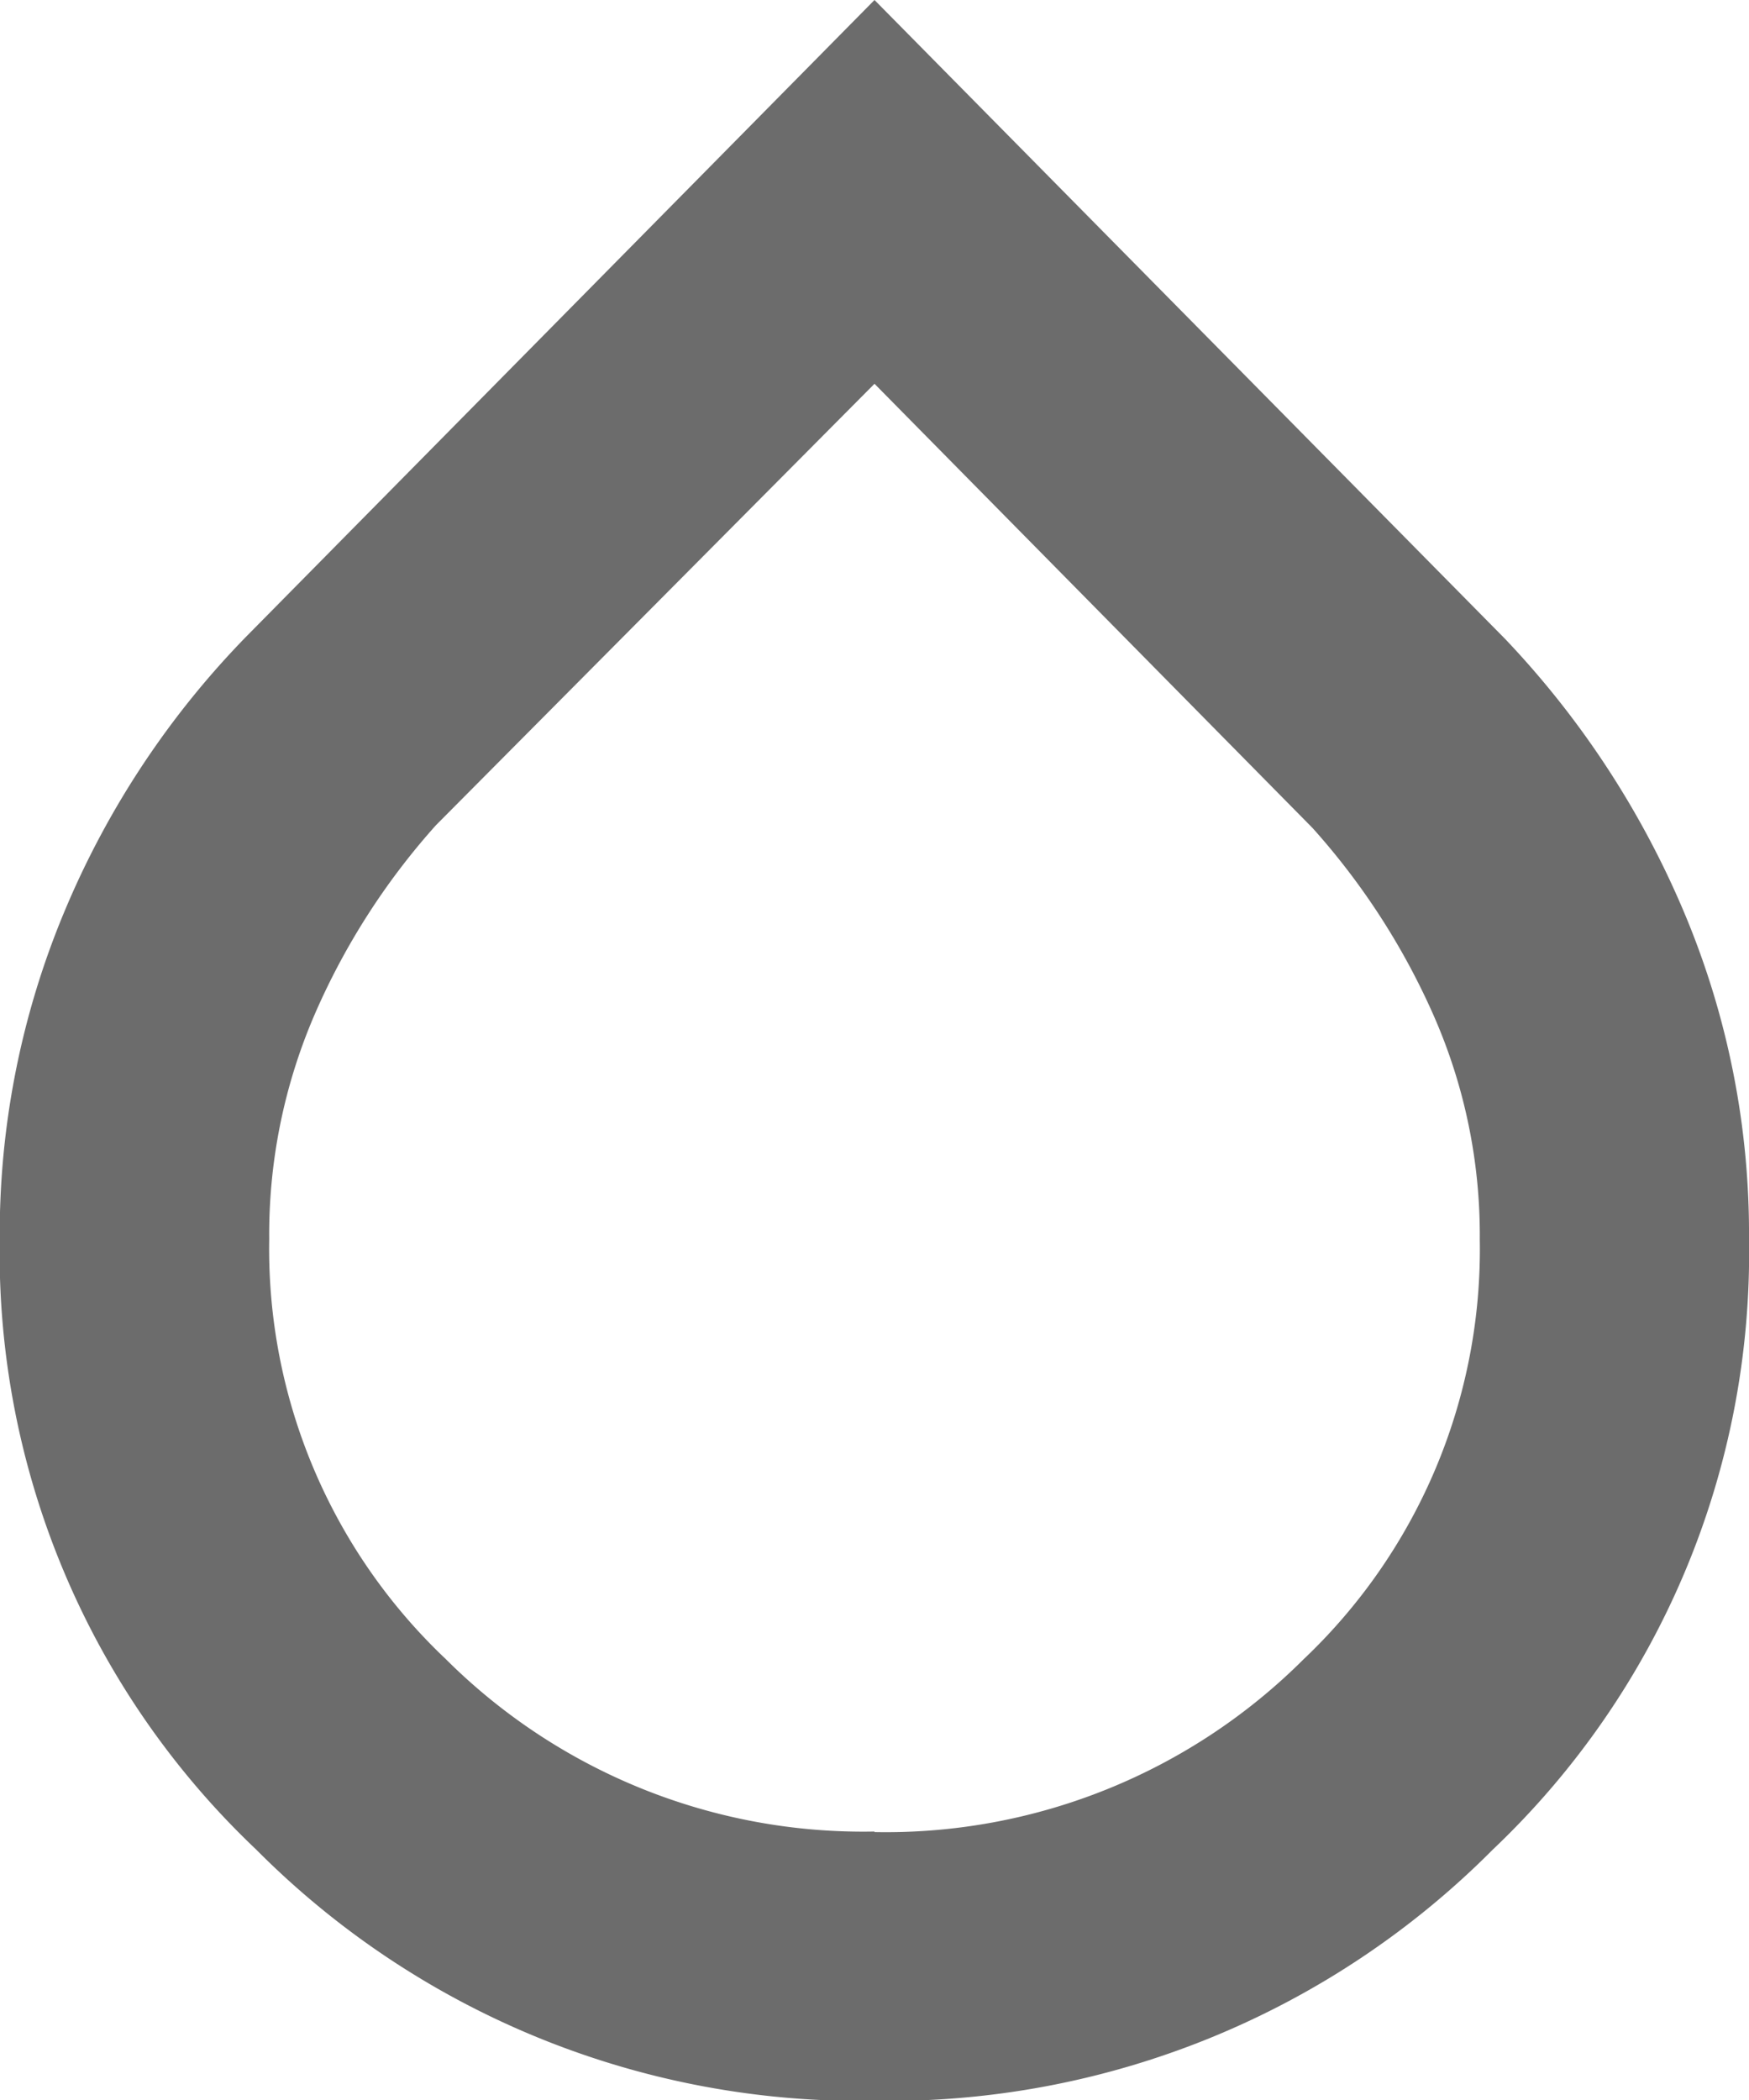 <svg xmlns="http://www.w3.org/2000/svg" width="13.292" height="15.958" viewBox="0 0 13.292 15.958">
  <path id="humidity_low_FILL0_wght600_GRAD0_opsz20" d="M10,17.4A6.474,6.474,0,0,1,5.3,15.49a6.244,6.244,0,0,1-1.948-4.636,6.352,6.352,0,0,1,.5-2.51A6.672,6.672,0,0,1,5.229,6.271L10,1.438l4.792,4.854a6.906,6.906,0,0,1,1.354,2.062,6.28,6.28,0,0,1,.5,2.5A6.244,6.244,0,0,1,14.7,15.49,6.474,6.474,0,0,1,10,17.4Zm0-2.042a4.492,4.492,0,0,0,3.26-1.312A4.29,4.29,0,0,0,14.6,10.854a4.137,4.137,0,0,0-.354-1.708,5.384,5.384,0,0,0-.917-1.417L10,4.354,6.667,7.708A5.332,5.332,0,0,0,5.75,9.135,4.214,4.214,0,0,0,5.4,10.854,4.29,4.29,0,0,0,6.74,14.042,4.492,4.492,0,0,0,10,15.354Z" transform="translate(-3.354 -1.438)" fill="#6c6c6c"/>
</svg>
